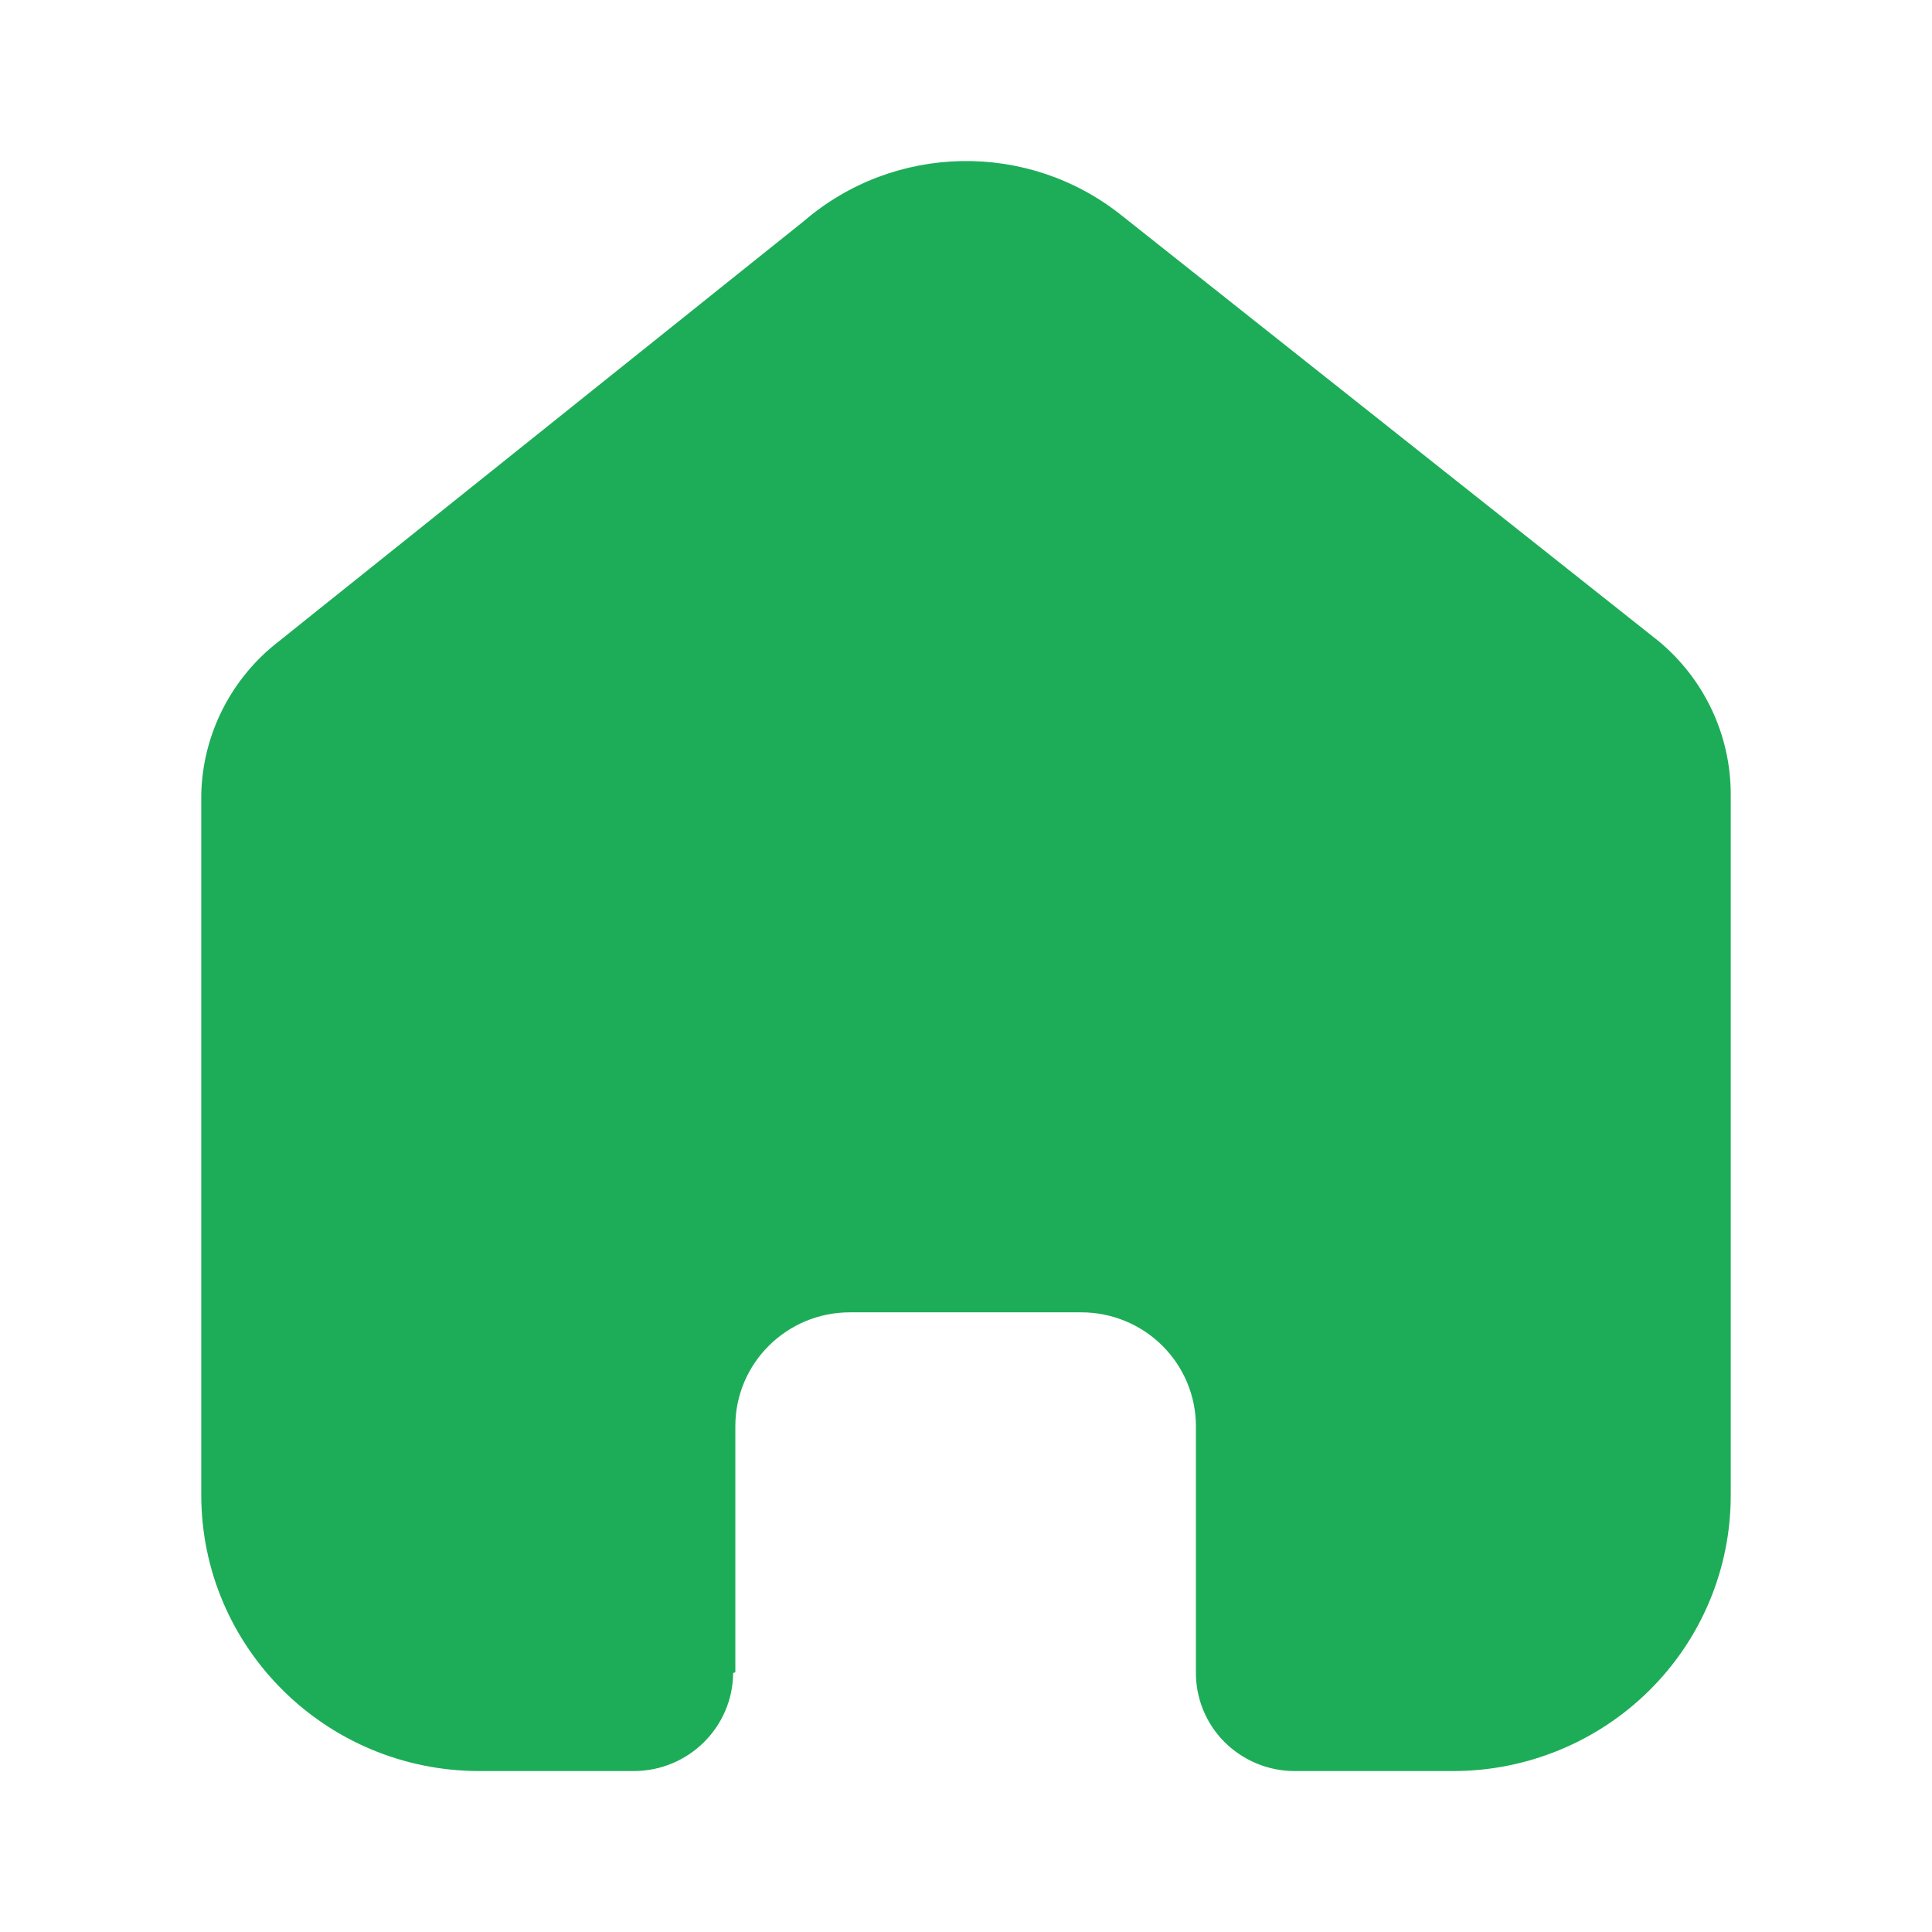 <svg width="23" height="23" viewBox="0 0 23 23" fill="none" xmlns="http://www.w3.org/2000/svg">
<path d="M8.754 19.908V16.978C8.754 16.23 9.365 15.623 10.118 15.623H12.873C13.234 15.623 13.582 15.766 13.837 16.02C14.093 16.274 14.237 16.619 14.237 16.978V19.908C14.235 20.219 14.357 20.518 14.578 20.739C14.799 20.959 15.099 21.084 15.412 21.084H17.292C18.169 21.086 19.012 20.741 19.633 20.126C20.255 19.511 20.604 18.675 20.604 17.804V9.456C20.604 8.752 20.29 8.085 19.746 7.633L13.353 2.565C12.241 1.676 10.648 1.705 9.569 2.633L3.322 7.633C2.753 8.071 2.412 8.741 2.396 9.456V17.796C2.396 19.611 3.878 21.084 5.708 21.084H7.544C8.195 21.084 8.723 20.562 8.728 19.917L8.754 19.908Z" fill="#1DAD58"/>
</svg>

